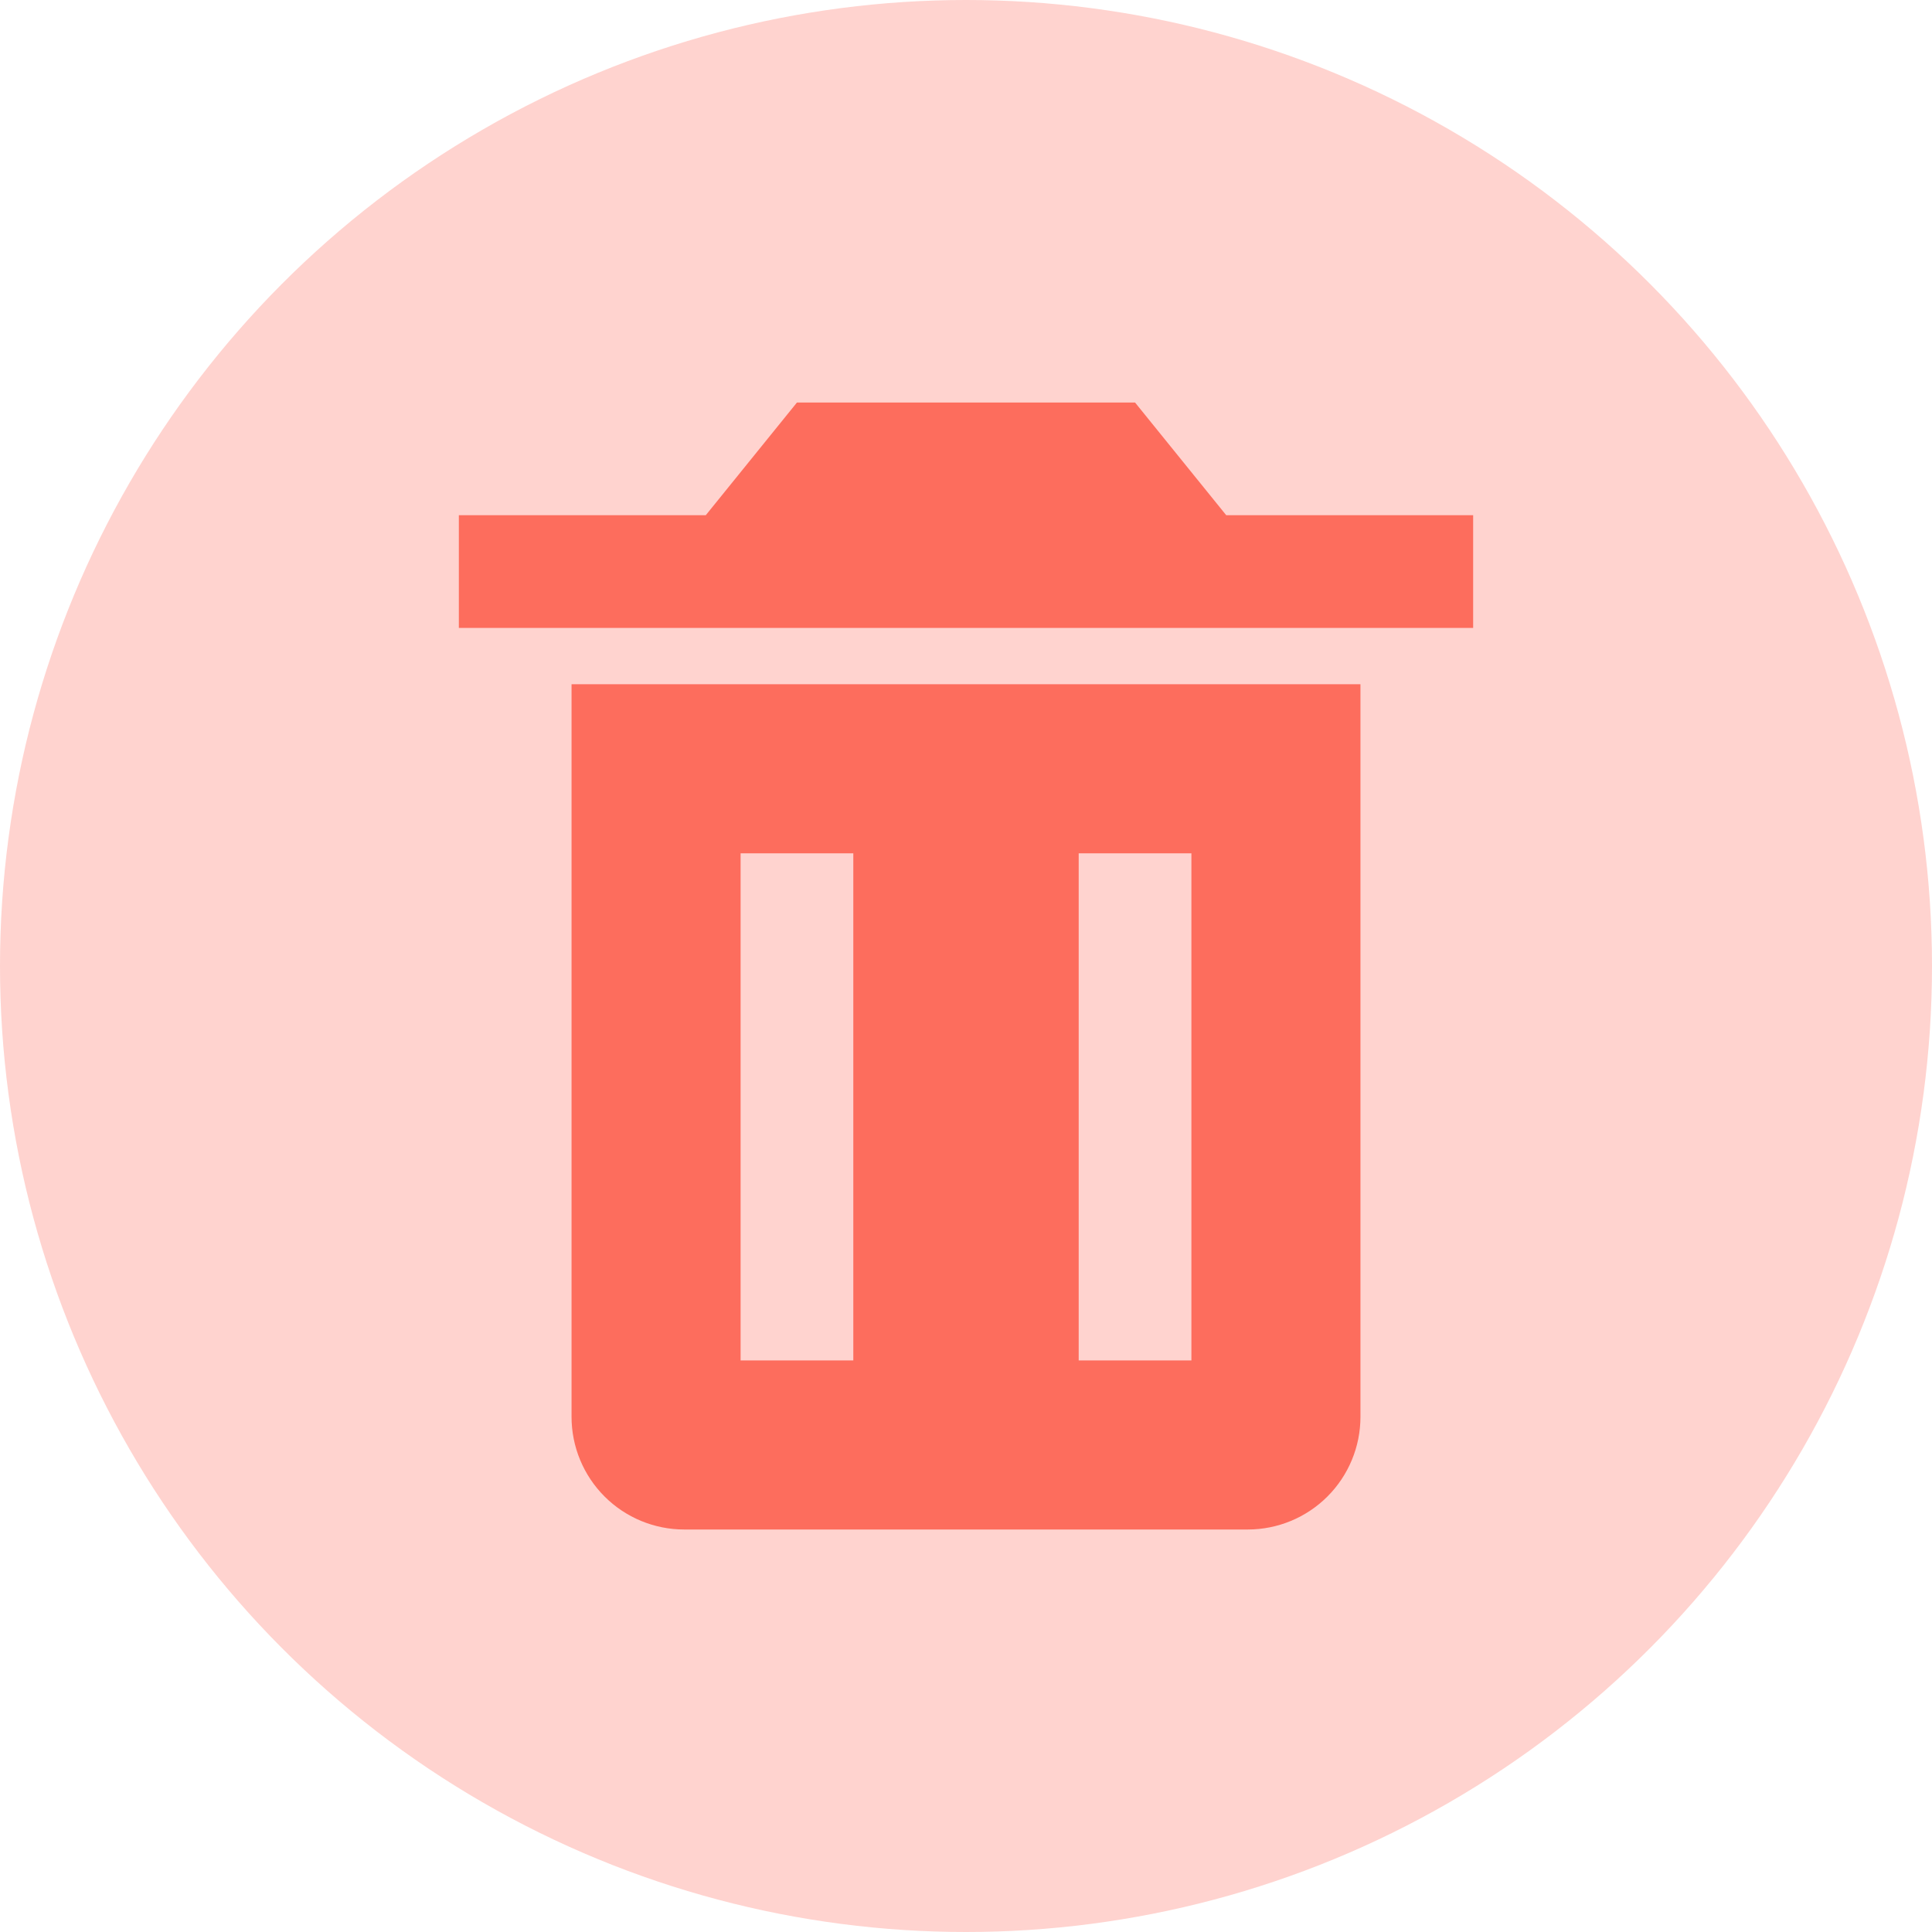 <svg width="100" height="100" viewBox="0 0 100 100" fill="none" xmlns="http://www.w3.org/2000/svg">
<circle cx="50" cy="50" r="50" fill="#FD6D5D" fill-opacity="0.3"/>
<path d="M32.5 35.417H29.583V73.334C29.583 74.881 30.198 76.365 31.292 77.459C32.386 78.553 33.87 79.167 35.417 79.167H64.583C66.13 79.167 67.614 78.553 68.708 77.459C69.802 76.365 70.417 74.881 70.417 73.334V35.417H32.5ZM44.167 70.417H38.333V44.167H44.167V70.417ZM61.667 70.417H55.833V44.167H61.667V70.417ZM63.469 26.667L58.75 20.834H41.25L36.531 26.667H23.75V32.501H76.25V26.667H63.469Z" fill="#FD6D5D"/>
</svg>
